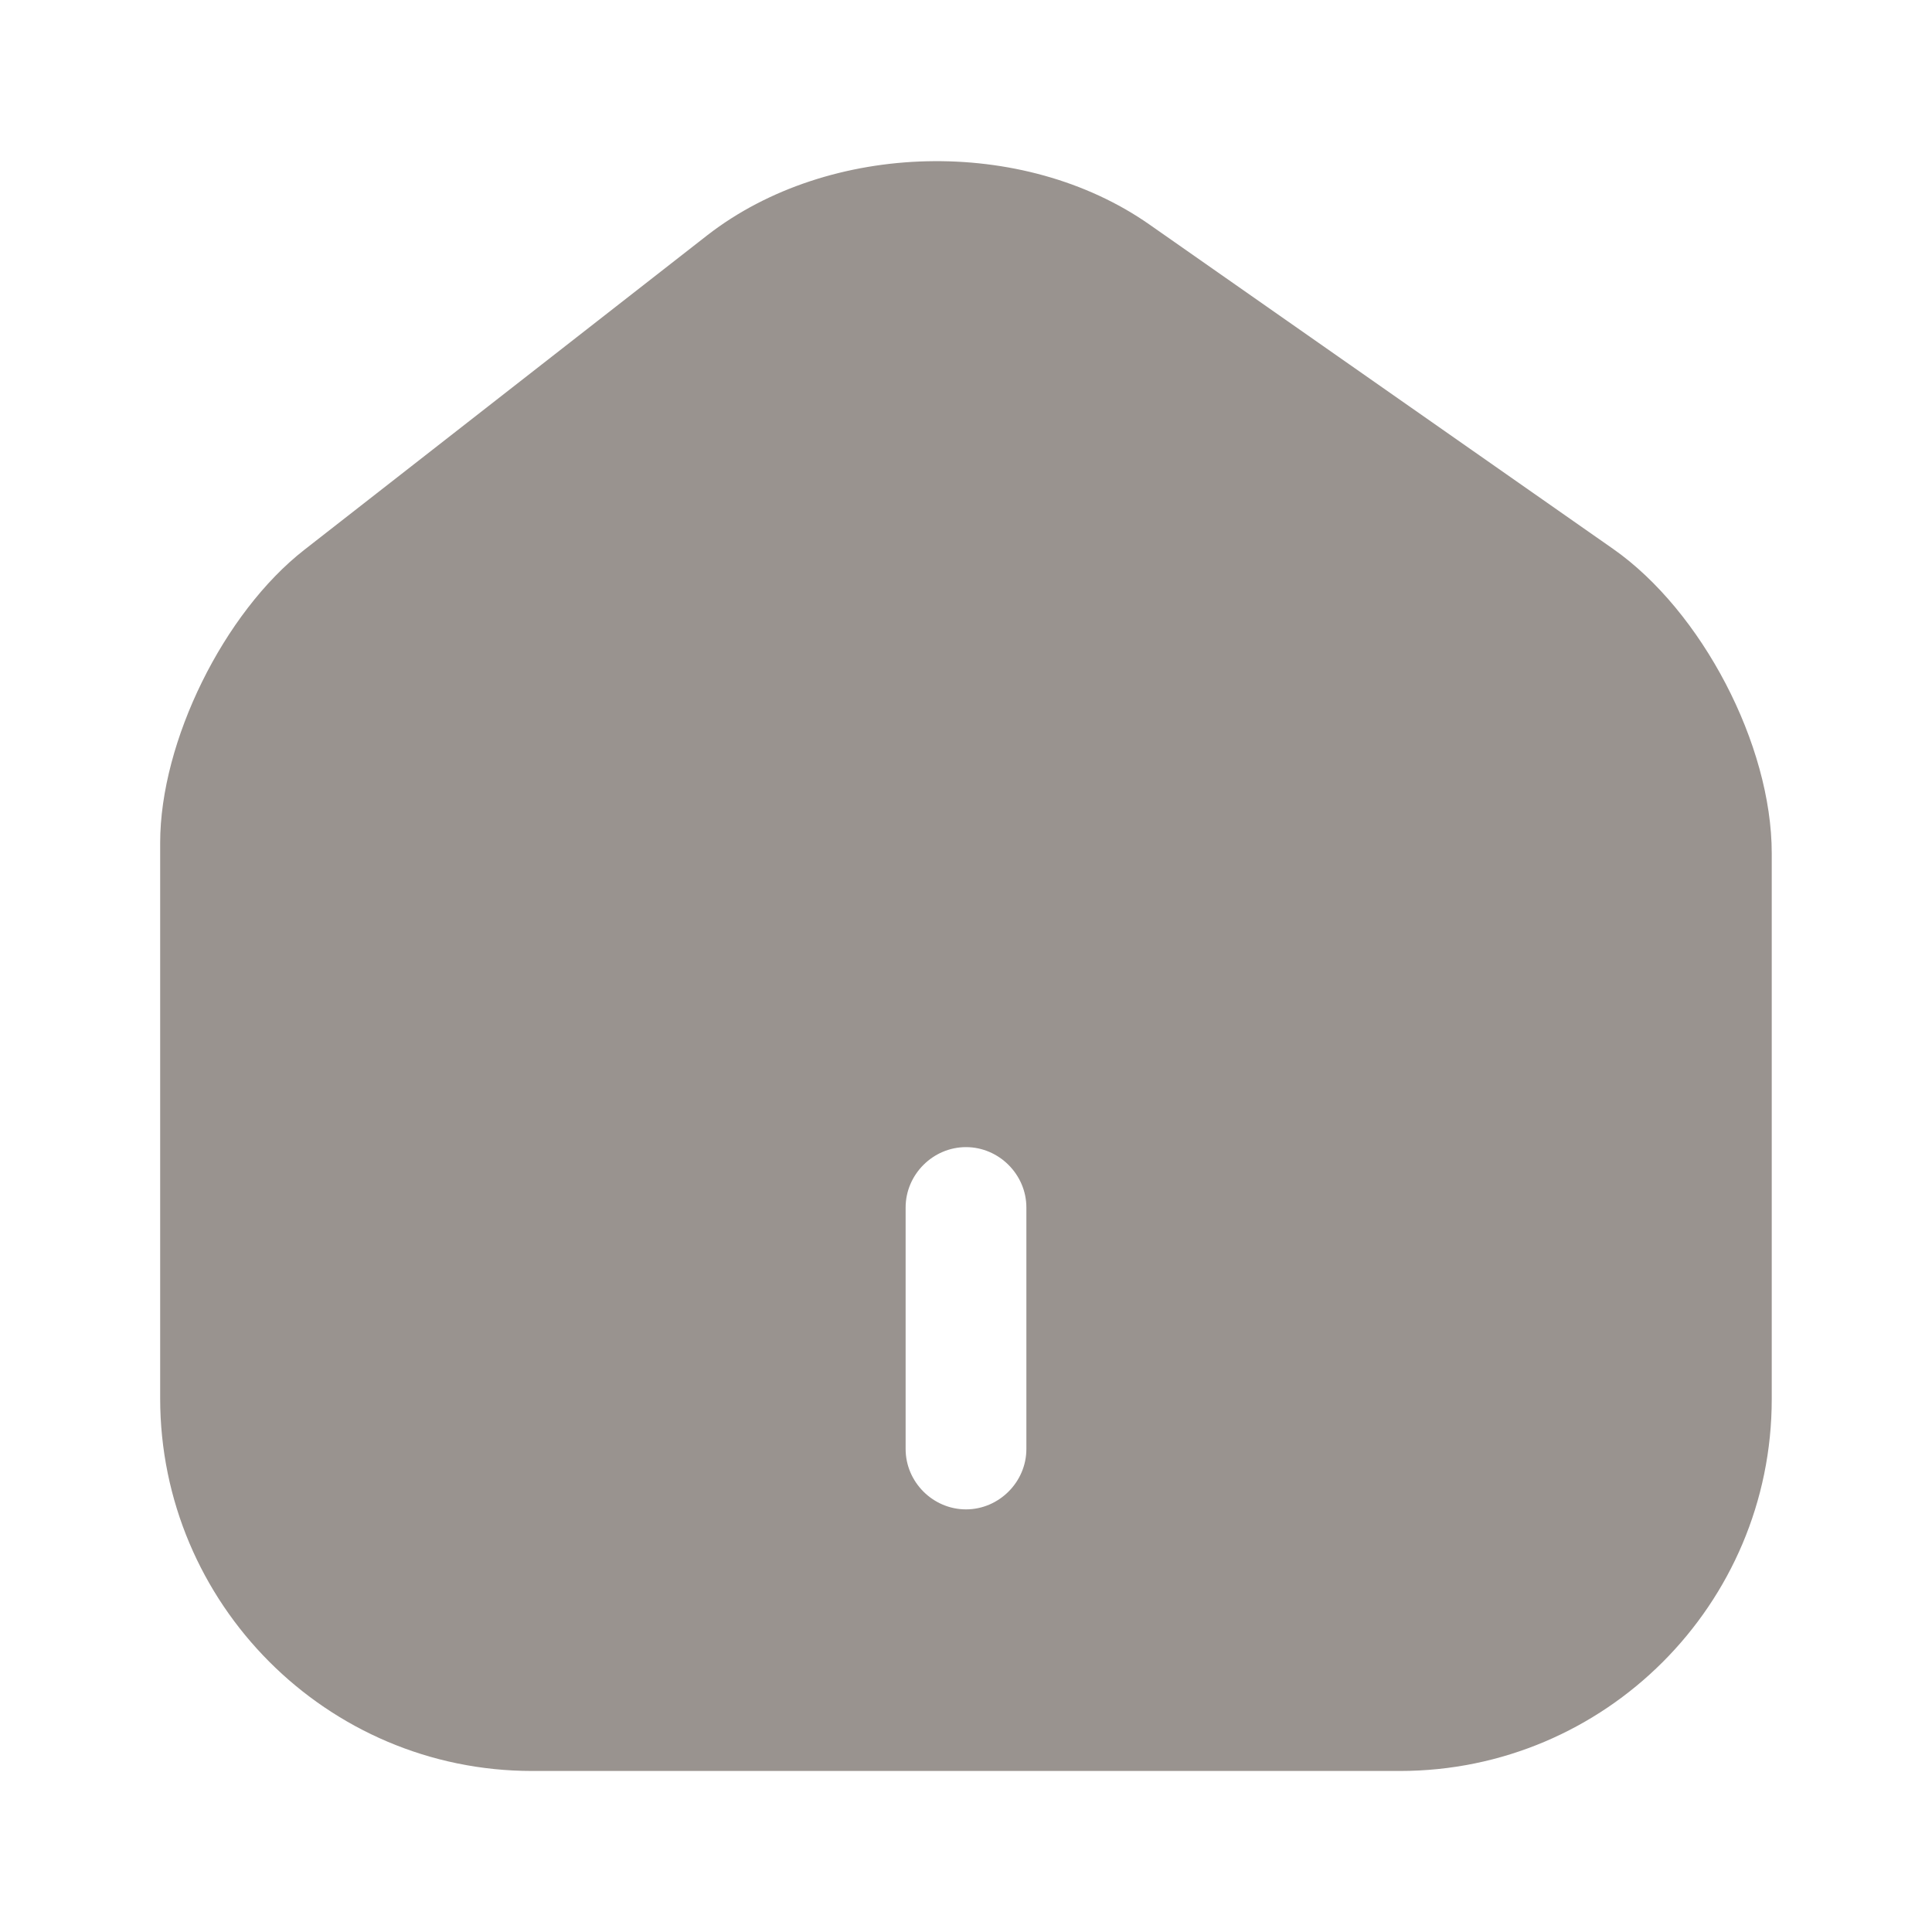 <svg width="20" height="20" viewBox="0 0 20 20" fill="none" xmlns="http://www.w3.org/2000/svg">
<path d="M16.7 5.683L11.9 2.325C10.591 1.408 8.583 1.458 7.325 2.433L3.15 5.692C2.317 6.342 1.658 7.675 1.658 8.725V14.475C1.658 16.6 3.383 18.333 5.508 18.333H14.492C16.616 18.333 18.341 16.608 18.341 14.483V8.833C18.341 7.708 17.616 6.325 16.7 5.683ZM10.625 15C10.625 15.342 10.341 15.625 10 15.625C9.658 15.625 9.375 15.342 9.375 15V12.5C9.375 12.158 9.658 11.875 10 11.875C10.341 11.875 10.625 12.158 10.625 12.5V15Z" fill="#99938F"/>
</svg>
